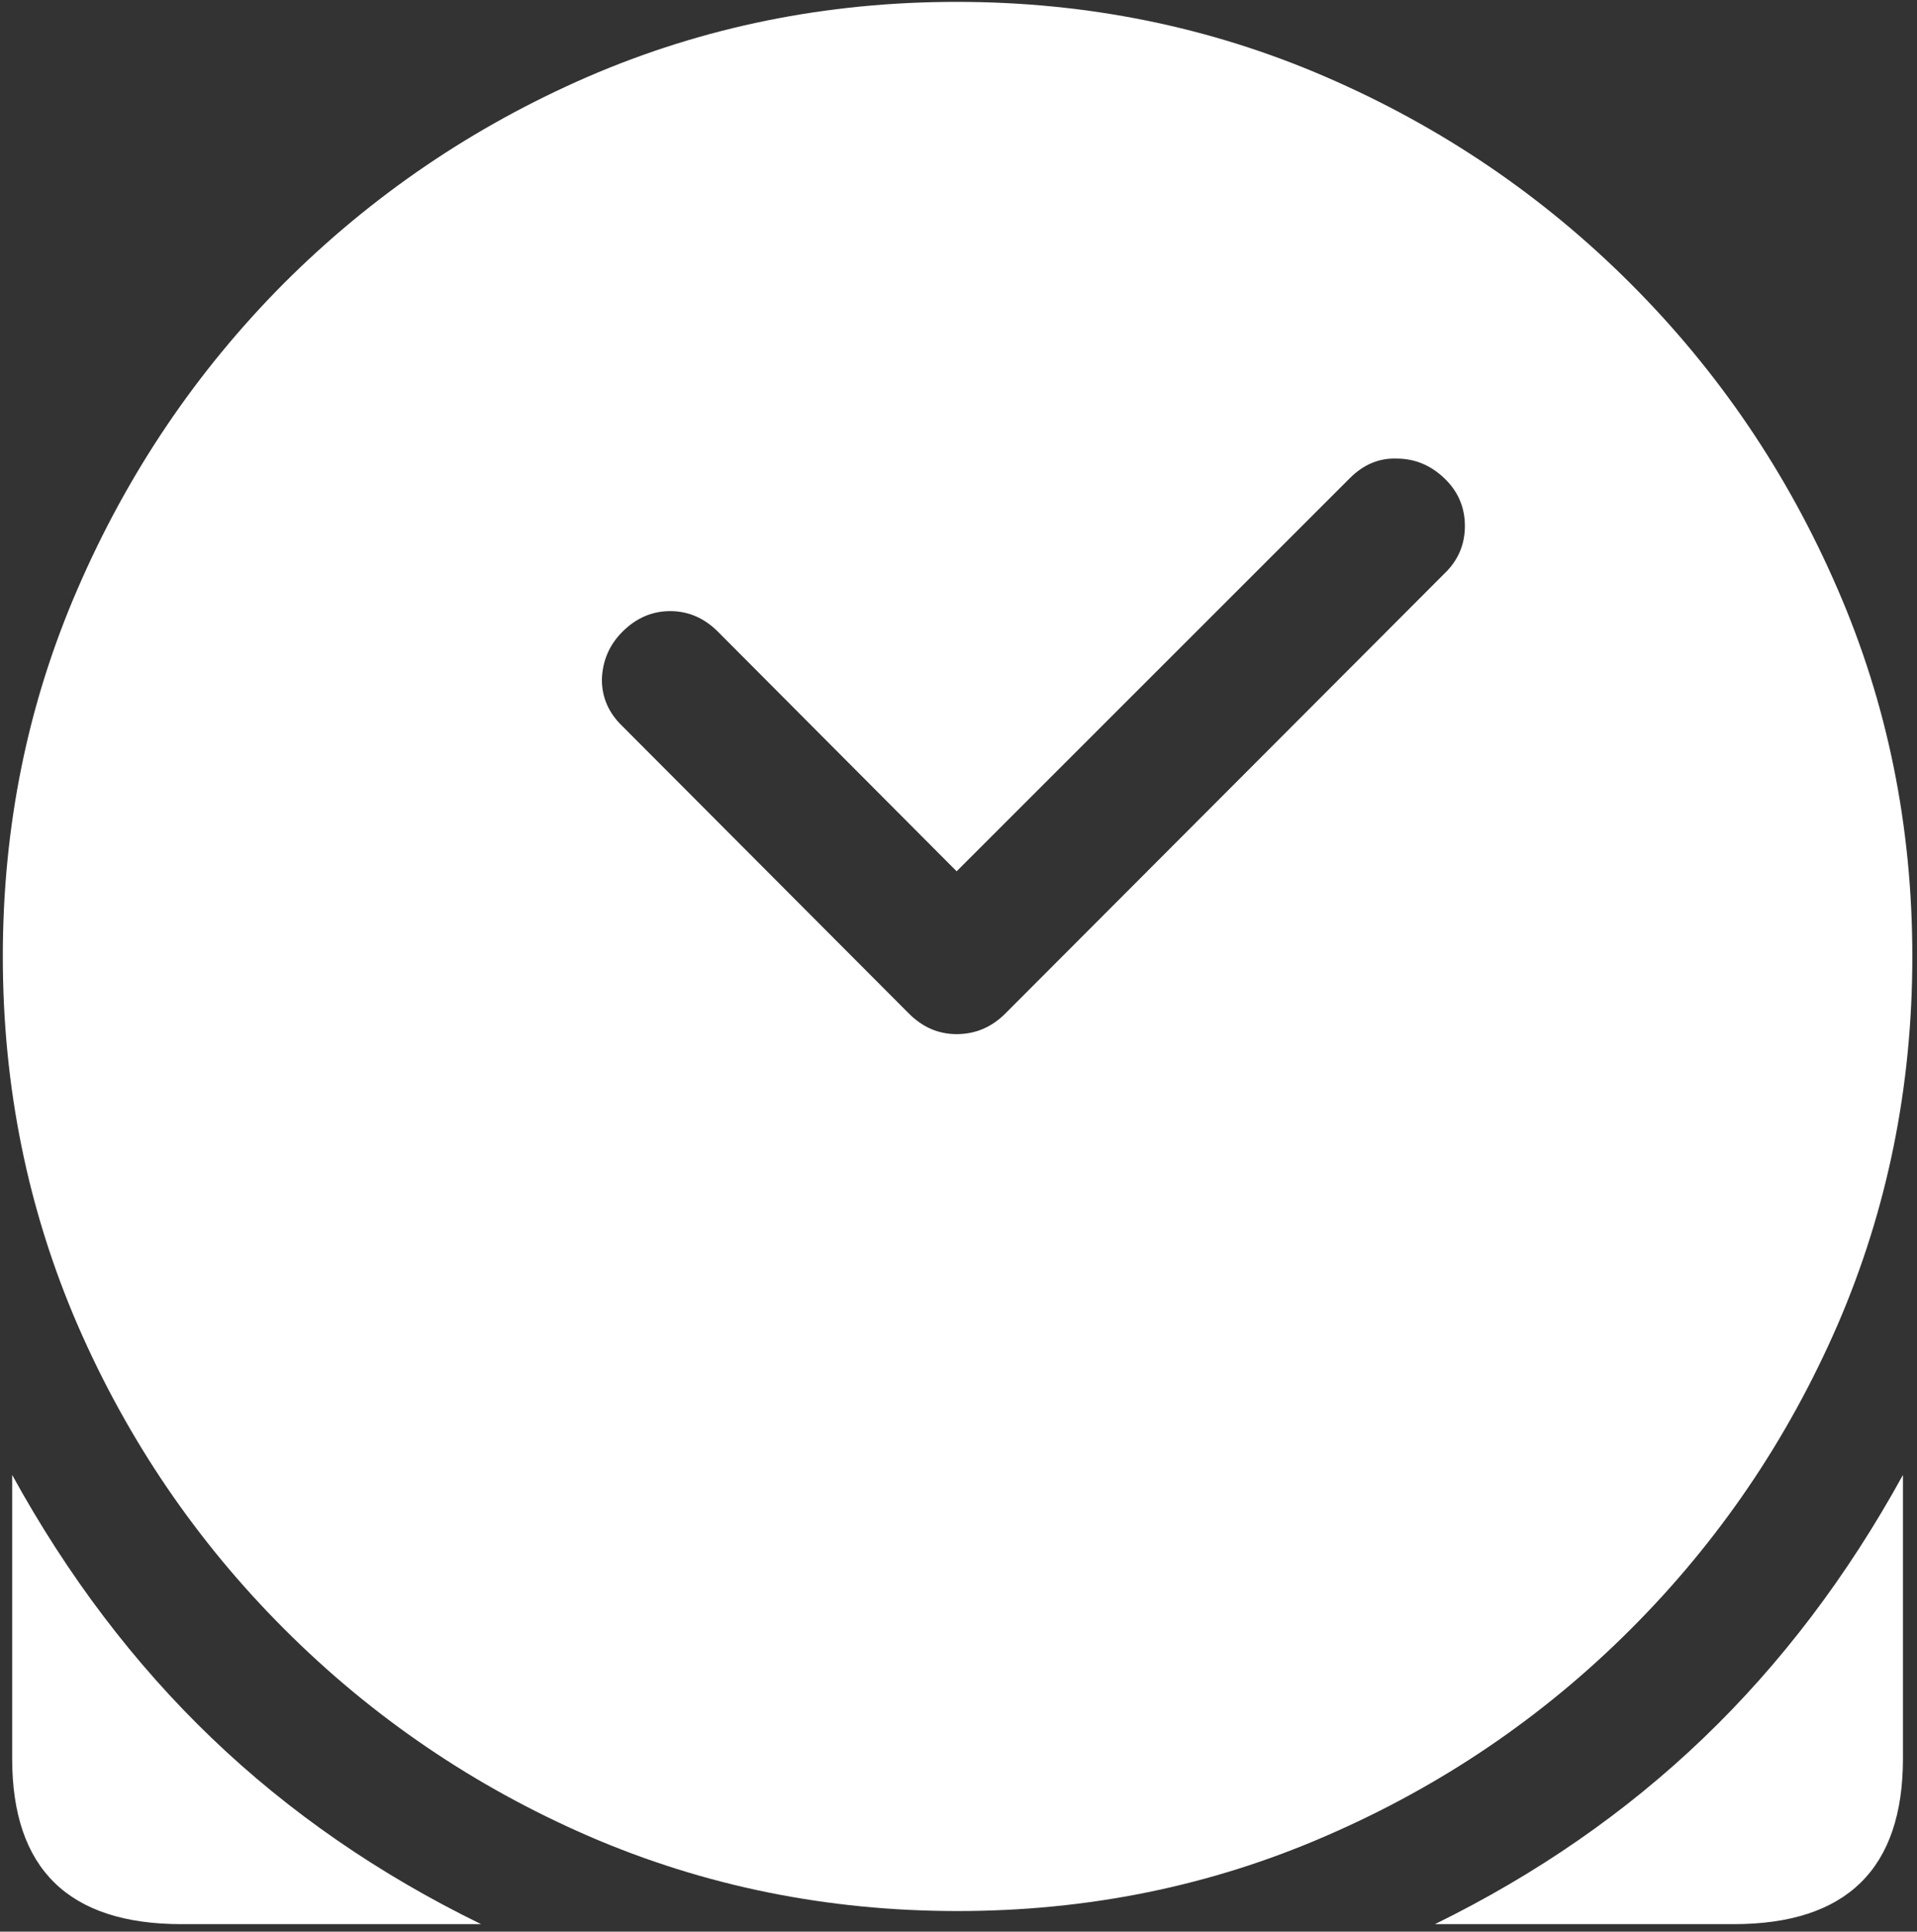 <svg width="128" height="129" viewBox="0 0 128 129" fill="none" xmlns="http://www.w3.org/2000/svg">
<rect x="0" y="0" width="128" height="129" fill="#333333" stroke="none"/>
<path d="M0.812 98.5V117.438C0.812 124.812 4.583 128.5 12.125 128.5H32.125C25.292 125.167 19.292 121.021 14.125 116.062C8.958 111.104 4.521 105.25 0.812 98.5ZM127.062 98.5C123.354 105.25 118.917 111.104 113.75 116.062C108.583 121.021 102.604 125.167 95.812 128.5H115.75C123.292 128.5 127.062 124.812 127.062 117.438V98.5ZM41.562 48.5C40.646 47.625 40.188 46.583 40.188 45.375C40.229 44.125 40.688 43.062 41.562 42.188C42.479 41.271 43.542 40.812 44.75 40.812C45.958 40.812 47.021 41.271 47.938 42.188L63.875 58.188L90.125 31.938C91.042 31.021 92.083 30.583 93.25 30.625C94.458 30.625 95.521 31.062 96.438 31.938C97.354 32.812 97.812 33.875 97.812 35.125C97.812 36.375 97.354 37.438 96.438 38.312L67.125 67.688C66.208 68.604 65.125 69.062 63.875 69.062C62.667 69.062 61.604 68.604 60.688 67.688L41.562 48.5ZM63.938 127.625C72.646 127.625 80.833 125.958 88.5 122.625C96.208 119.292 103 114.688 108.875 108.812C114.75 102.938 119.354 96.167 122.688 88.5C126.021 80.792 127.688 72.583 127.688 63.875C127.688 55.167 126.021 46.979 122.688 39.312C119.354 31.604 114.75 24.812 108.875 18.938C103 13.062 96.208 8.458 88.5 5.125C80.792 1.792 72.583 0.125 63.875 0.125C55.167 0.125 46.958 1.792 39.25 5.125C31.583 8.458 24.812 13.062 18.938 18.938C13.104 24.812 8.521 31.604 5.188 39.312C1.854 46.979 0.188 55.167 0.188 63.875C0.188 72.583 1.854 80.792 5.188 88.5C8.521 96.167 13.125 102.938 19 108.812C24.875 114.688 31.646 119.292 39.312 122.625C47.021 125.958 55.229 127.625 63.938 127.625Z" fill="white"/>
</svg>
